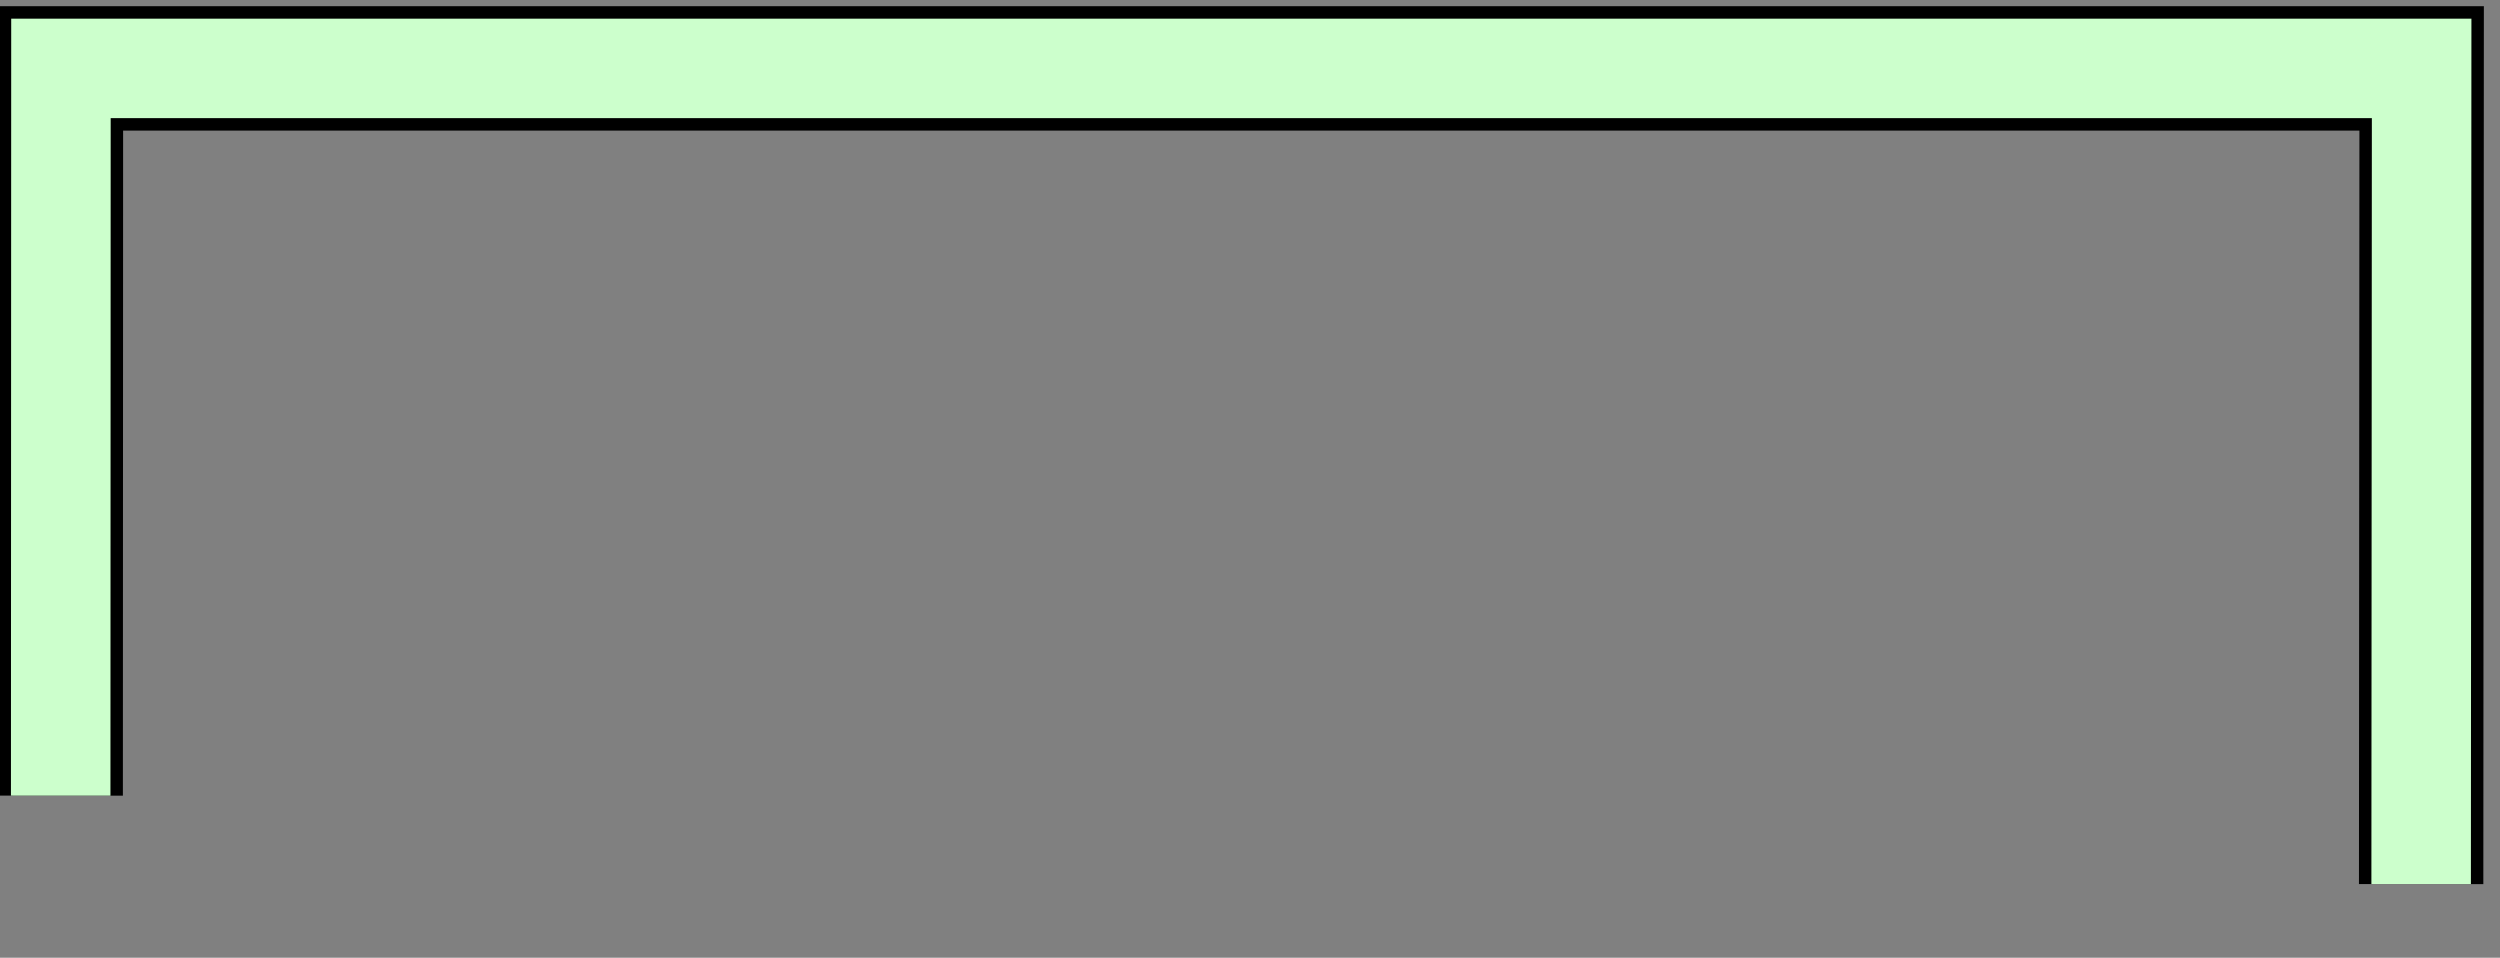 <?xml version="1.0" encoding="UTF-8"?>
<!-- Do not edit this file with editors other than diagrams.net -->
<!DOCTYPE svg PUBLIC "-//W3C//DTD SVG 1.1//EN" "http://www.w3.org/Graphics/SVG/1.1/DTD/svg11.dtd">
<svg xmlns="http://www.w3.org/2000/svg" xmlns:xlink="http://www.w3.org/1999/xlink" version="1.1" width="201px" height="77px" viewBox="-0.5 -0.5 201 77" content="&lt;mxfile host=&quot;app.diagrams.net&quot; modified=&quot;2023-02-28T19:10:25.600Z&quot; agent=&quot;5.0 (Windows NT 10.0; Win64; x64) AppleWebKit/537.36 (KHTML, like Gecko) Chrome/110.0.0.0 Safari/537.36&quot; etag=&quot;iWJPuEV0XnS9Lp9vlpli&quot; version=&quot;20.8.22&quot; type=&quot;device&quot;&gt;&lt;diagram id=&quot;_eyq8SgdWMYjBBF4OfKr&quot; name=&quot;Page-1&quot;&gt;jVTBkqMgEP0aj2spxMQcd4xOLqmarUzVzhwpIcoMioWY6H79QgSRTe3segnv0a9f0zQJYNaMzwJ19YljwgIQ4TGAhwCAOEoi9aOZaWa2AM5EJSg2QY4401/EKg07UEx6L1ByziTtfLLkbUtK6XFICH7zwy6c+a4dqsgDcS4Re2R/UizrmU3BzvFHQqvaOsfb/bzTIBtsTtLXCPPbioJ5ADPBuZxXzZgRpptn+zLrir/sLoUJ0sr/Edxe0Nvp9Xg5bhktPorux+sp/wbmLFfEBnNgU6ycbAdU3Z1eXihjBOdY9+upHMSV6MSRAoIPLV7QhY4H1OuzxwqRFn/X16Bgy1st7aXgn0sz41nCWMYZF3dHmGVFkWVarMzOphIuZM0r3iKWO/aplg2zTiOVb7qGMDHo3VSk14dxDSYLWimmlUjD9/Wek92R1T323lwHwd44mZt4JrwhSq8Cbm6ItmYw6tX8bAwnCEOSXv0hRGaWqyXd4vDCqaoERObdgSgOYRq5z1zrZF3ScLMD+zhNI5hCsPHz93wQJTEp1xP1hwvcx2Gc7N23813iJEx2q23fRSJREfngoqYFTauwTgf0Xx8VpJ4xTKJ/1v21RC3mOixa3aGj7g/MQveQ53D3dwjz3w==&lt;/diagram&gt;&lt;/mxfile&gt;"><rect x="-0.5" y="-0.5" width="201" height="77" fill="#808080" stroke="none"/><defs/><g><path d="M 4.38 63.47 L 4.4 5 L 194.2 5 L 194.16 70.58" fill="none" stroke="rgb(0, 0, 0)" stroke-width="10" stroke-miterlimit="10" pointer-events="stroke"/><path d="M 4.38 63.47 L 4.4 5 L 194.2 5 L 194.16 70.58" fill="none" stroke="#ccffcc" stroke-width="8" stroke-miterlimit="10" pointer-events="stroke"/></g></svg>